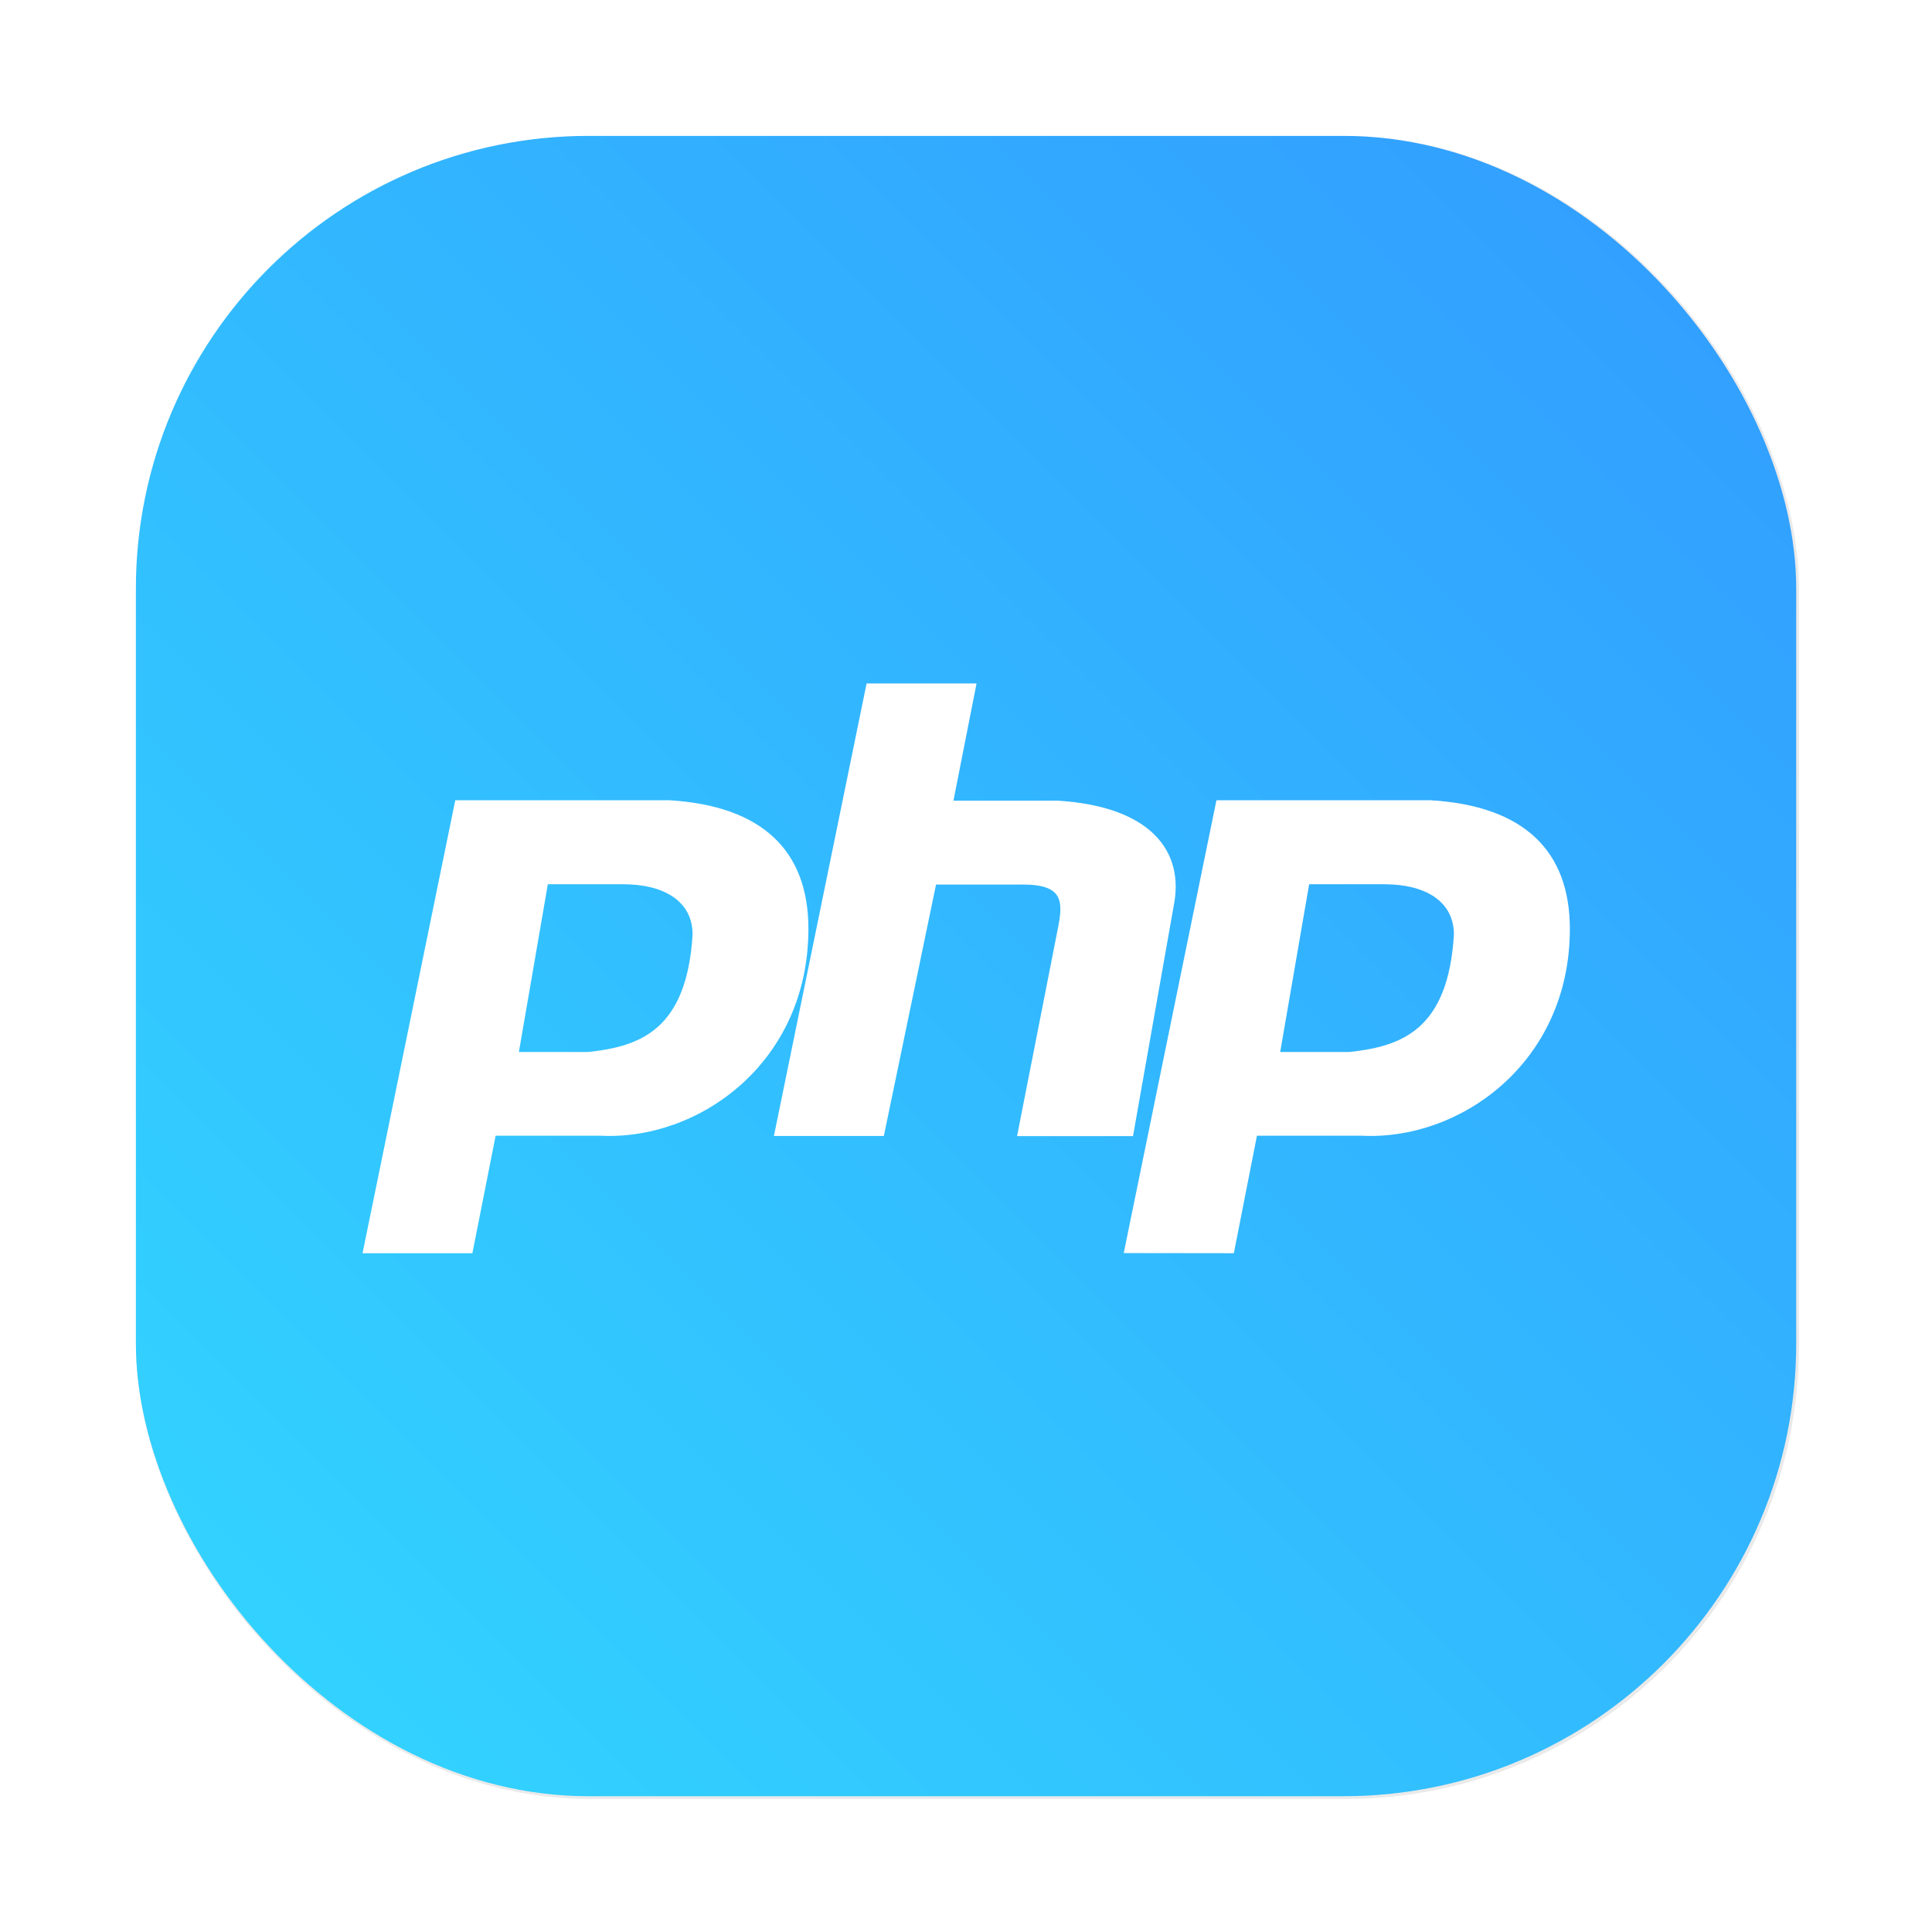 <?xml version="1.0" encoding="UTF-8" standalone="no"?>
<svg
   xmlns:dc="http://purl.org/dc/elements/1.1/"
   xmlns:cc="http://creativecommons.org/ns#"
   xmlns:rdf="http://www.w3.org/1999/02/22-rdf-syntax-ns#"
   xmlns:svg="http://www.w3.org/2000/svg"
   xmlns="http://www.w3.org/2000/svg"
   xmlns:xlink="http://www.w3.org/1999/xlink"
   xmlns:sodipodi="http://sodipodi.sourceforge.net/DTD/sodipodi-0.dtd"
   xmlns:inkscape="http://www.inkscape.org/namespaces/inkscape"
   width="64"
   height="64"
   version="1.1"
   viewBox="0 0 16.933 16.933"
   id="svg36"
   sodipodi:docname="applications-php.svg"
   inkscape:version="1.0.1 (3bc2e813f5, 2020-09-07)">
  <sodipodi:namedview
     pagecolor="#ffffff"
     bordercolor="#666666"
     borderopacity="1"
     objecttolerance="10"
     gridtolerance="10"
     guidetolerance="10"
     inkscape:pageopacity="0"
     inkscape:pageshadow="2"
     inkscape:window-width="1920"
     inkscape:window-height="1004"
     id="namedview38"
     showgrid="false"
     inkscape:zoom="4.5906698"
     inkscape:cx="0.2535716"
     inkscape:cy="19.996492"
     inkscape:window-x="0"
     inkscape:window-y="0"
     inkscape:window-maximized="1"
     inkscape:current-layer="svg36" />
  <defs
     id="defs12">
    <filter
       id="filter2761"
       x="-.024"
       y="-.024"
       width="1.048"
       height="1.048"
       color-interpolation-filters="sRGB">
      <feGaussianBlur
         stdDeviation="0.146"
         id="feGaussianBlur4" />
    </filter>
    <linearGradient
       id="linearGradient4673"
       x1="1.257"
       x2="15.644"
       y1="15.429"
       y2="1.108"
       gradientTransform="translate(-7e-4 .215)"
       gradientUnits="userSpaceOnUse">
      <stop
         stop-color="#32dcff"
         offset="0"
         id="stop7" />
      <stop
         stop-color="#3296ff"
         offset="1"
         id="stop9" />
    </linearGradient>
    <filter
       color-interpolation-filters="sRGB"
       height="1.048"
       width="1.048"
       y="-.024"
       x="-.024"
       id="filter2761-75">
      <feGaussianBlur
         id="feGaussianBlur4-3"
         stdDeviation="0.146" />
    </filter>
    <linearGradient
       gradientUnits="userSpaceOnUse"
       gradientTransform="translate(3.961,-6.696)"
       y2="1.17"
       y1="15.576"
       x2="15.65"
       x1="1.331"
       id="linearGradient1024">
      <stop
         id="stop7-56"
         offset="0"
         stop-color="#00c8ff" />
      <stop
         id="stop9-2"
         offset="1"
         stop-color="#14a0ff" />
    </linearGradient>
    <style
       id="style4"
       type="text/css" />
    <filter
       color-interpolation-filters="sRGB"
       height="1.048"
       width="1.048"
       y="-.024"
       x="-.024"
       id="filter2761-6">
      <feGaussianBlur
         id="feGaussianBlur6"
         stdDeviation="0.146" />
    </filter>
    <linearGradient
       gradientUnits="userSpaceOnUse"
       gradientTransform="matrix(3.78,0,0,3.78,110.076,0.531)"
       y2="1.108"
       y1="15.429"
       x2="15.644"
       x1="1.257"
       id="linearGradient4673-9">
      <stop
         id="stop9-7"
         offset="0"
         stop-color="#32dcff" />
      <stop
         id="stop11"
         offset="1"
         stop-color="#3296ff" />
    </linearGradient>
    <linearGradient
       gradientUnits="userSpaceOnUse"
       gradientTransform="matrix(1,0,0,1,19.188,0)"
       y2="1.058"
       y1="6.879"
       x2="7.937"
       x1="7.937"
       id="linearGradient865">
      <stop
         id="stop2"
         offset="0"
         stop-color="#fff" />
      <stop
         id="stop4"
         offset="1"
         stop-color="#fcc" />
    </linearGradient>
    <linearGradient
       gradientTransform="translate(19.188)"
       gradientUnits="userSpaceOnUse"
       y2="3.933"
       y1="14.579"
       x2="12.314"
       x1="2.628"
       id="linearGradient855">
      <stop
         id="stop7-5"
         offset="0"
         stop-color="#d462aa" />
      <stop
         id="stop9-3"
         offset=".152"
         stop-color="#56c7d9" />
      <stop
         id="stop11-6"
         offset=".333"
         stop-color="#2da8b8" />
      <stop
         id="stop13"
         offset=".534"
         stop-color="#72cb6b" />
      <stop
         id="stop15"
         offset=".71"
         stop-color="#c4dc2b" />
      <stop
         id="stop17"
         offset=".862"
         stop-color="#f9da3e" />
      <stop
         id="stop19"
         offset="1"
         stop-color="#f69429" />
    </linearGradient>
    <linearGradient
       gradientUnits="userSpaceOnUse"
       gradientTransform="matrix(0.265,0,0,0.265,19.188,0)"
       y2="6.992"
       y1="19"
       x2="57.008"
       x1="45"
       id="linearGradient910">
      <stop
         id="stop22"
         offset="0"
         stop-color="#fff" />
      <stop
         id="stop24"
         offset="1"
         stop-color="#ffe3cc" />
    </linearGradient>
    <filter
       inkscape:collect="always"
       style="color-interpolation-filters:sRGB"
       id="filter1057"
       x="-0.027"
       width="1.054"
       y="-0.027"
       height="1.054">
      <feGaussianBlur
         inkscape:collect="always"
         stdDeviation="0.619"
         id="feGaussianBlur1059" />
    </filter>
    <linearGradient
       inkscape:collect="always"
       xlink:href="#linearGradient1051"
       id="linearGradient1053"
       x1="-127"
       y1="60"
       x2="-72"
       y2="5"
       gradientUnits="userSpaceOnUse"
       gradientTransform="matrix(0.265,0,0,0.265,34.792,-0.135)" />
    <linearGradient
       inkscape:collect="always"
       id="linearGradient1051">
      <stop
         style="stop-color:#32d7ff;stop-opacity:1"
         offset="0"
         id="stop1047" />
      <stop
         style="stop-color:#329bff;stop-opacity:1"
         offset="1"
         id="stop1049" />
    </linearGradient>
    <style
       type="text/css"
       id="style872" />
    <filter
       id="filter2761-7"
       x="-.024"
       y="-.024"
       width="1.048"
       height="1.048"
       color-interpolation-filters="sRGB">
      <feGaussianBlur
         stdDeviation="0.146"
         id="feGaussianBlur874" />
    </filter>
    <style
       id="style4-5"
       type="text/css" />
    <style
       id="style6"
       type="text/css" />
    <style
       id="style8"
       type="text/css" />
    <filter
       color-interpolation-filters="sRGB"
       height="1.048"
       width="1.048"
       y="-.024"
       x="-.024"
       id="filter2761-36">
      <feGaussianBlur
         id="feGaussianBlur10"
         stdDeviation="0.146" />
    </filter>
    <linearGradient
       gradientUnits="userSpaceOnUse"
       gradientTransform="matrix(3.78,0,0,3.78,111.787,0.531)"
       y2="1.17"
       y1="15.576"
       x2="15.65"
       x1="1.331"
       id="linearGradient1024-6">
      <stop
         id="stop13-7"
         offset="0"
         stop-color="#00dc96" />
      <stop
         id="stop15-5"
         offset="1"
         stop-color="#14d29b" />
    </linearGradient>
    <linearGradient
       gradientUnits="userSpaceOnUse"
       gradientTransform="matrix(0.275,0,0,0.275,-24.952,-0.325)"
       y2="12.461"
       y1="57.955"
       x2="45.628"
       x1="45.628"
       id="b">
      <stop
         id="stop2-3"
         offset="0" />
      <stop
         id="stop4-5"
         offset="1"
         stop-opacity="0" />
    </linearGradient>
    <style
       type="text/css"
       id="style872-0" />
    <style
       type="text/css"
       id="style874" />
    <style
       type="text/css"
       id="style876" />
    <filter
       id="filter2761-3"
       x="-.024"
       y="-.024"
       width="1.048"
       height="1.048"
       color-interpolation-filters="sRGB">
      <feGaussianBlur
         stdDeviation="0.146"
         id="feGaussianBlur878" />
    </filter>
    <linearGradient
       id="linearGradient1024-6-6"
       x1="1.331"
       x2="15.65"
       y1="15.576"
       y2="1.17"
       gradientTransform="matrix(3.78,0,0,3.78,-0.002,0.53)"
       gradientUnits="userSpaceOnUse">
      <stop
         stop-color="#00dc96"
         offset="0"
         id="stop881" />
      <stop
         stop-color="#14d29b"
         offset="1"
         id="stop883" />
    </linearGradient>
  </defs>
  <rect
     transform="scale(0.265)"
     style="opacity:0.3;fill:#141414;fill-opacity:1;stroke-width:2.744;stroke-linecap:round;filter:url(#filter1057)"
     id="rect1055"
     width="55"
     height="55"
     x="4.5"
     y="4.5"
     ry="15" />
  <rect
     ry="3.969"
     y="1.191"
     x="1.191"
     height="14.552"
     width="14.552"
     id="rect1045"
     style="fill:url(#linearGradient1053);fill-opacity:1;stroke-width:0.726;stroke-linecap:round" />
  <g
     transform="translate(-.027 .007)"
     fill="#5e4aa6"
     stroke-width=".265"
     id="g26">
    <circle
       cx="-330.35"
       cy="-328.38"
       r="0"
       id="circle18" />
    <circle
       cx="-312.11"
       cy="-326.25"
       r="0"
       id="circle20" />
    <circle
       cx="-306.02"
       cy="-333.07"
       r="0"
       id="circle22" />
    <circle
       cx="-308.84"
       cy="-326.01"
       r="0"
       id="circle24" />
  </g>
  <g
     transform="matrix(1.25 0 0 1.25 -2.116 -352.18)"
     fill="#fff"
     id="g34">
    <path
       d="m4.235 290.53 0.65-3.175h1.502c0.65 0.04 0.974 0.353 0.974 0.902 0 0.94-0.771 1.487-1.461 1.45h-0.732l-0.163 0.824h-0.772m1.098-1.411 0.203-1.176h0.528c0.285 0 0.487 0.118 0.487 0.353-0.041 0.666-0.365 0.784-0.73 0.823"
       fill-rule="evenodd"
       id="path28" />
    <path
       d="m7.119 289.71 0.65-3.174h0.771l-0.162 0.822h0.731c0.65 0.04 0.894 0.353 0.812 0.745l-0.284 1.607h-0.813l0.285-1.45c0.04-0.196 0.04-0.314-0.245-0.314h-0.608l-0.366 1.763h-0.77"
       id="path30" />
    <path
       d="m9.572 290.53 0.65-3.175h1.504c0.65 0.04 0.974 0.353 0.974 0.902 0 0.94-0.772 1.487-1.463 1.45h-0.731l-0.162 0.824m0.325-1.411 0.203-1.176h0.528c0.284 0 0.487 0.118 0.487 0.353-0.04 0.666-0.365 0.784-0.732 0.823"
       fill-rule="evenodd"
       id="path32" />
  </g>
  <g
     id="g28"
     stroke-width="0.265"
     fill="#5e4aa6"
     transform="translate(-20.509,-5.099)">
    <circle
       id="circle14"
       r="0"
       cy="-328.38"
       cx="-347.64" />
    <circle
       id="circle16"
       fill-rule="evenodd"
       r="0"
       cy="6.44"
       cx="-56.726" />
    <g
       id="g26-1"
       transform="translate(-0.027,0.007)">
      <circle
         id="circle18-2"
         r="0"
         cy="-328.38"
         cx="-330.35" />
      <circle
         id="circle20-7"
         r="0"
         cy="-326.25"
         cx="-312.11" />
      <circle
         id="circle22-0"
         r="0"
         cy="-333.07"
         cx="-306.02" />
      <circle
         id="circle24-9"
         r="0"
         cy="-326.01"
         cx="-308.84" />
    </g>
  </g>
  <circle
     style="stroke-width:0.265"
     cx="-339.56"
     cy="-356.887"
     r="0"
     fill="#5e4aa6"
     id="circle16-3" />
  <g
     transform="translate(-9.2,-28.514)"
     fill="#5e4aa6"
     stroke-width="0.265"
     id="g26-5">
    <circle
       cx="-299.02"
       cy="-338.77"
       r="0"
       id="circle18-6" />
    <circle
       cx="-8.106"
       cy="-3.949"
       r="0"
       fill-rule="evenodd"
       id="circle20-2" />
    <circle
       cx="-278.25"
       cy="-357.69"
       r="0"
       id="circle22-9" />
    <circle
       cx="12.663"
       cy="-22.859"
       r="0"
       fill-rule="evenodd"
       id="circle24-1" />
  </g>
</svg>
